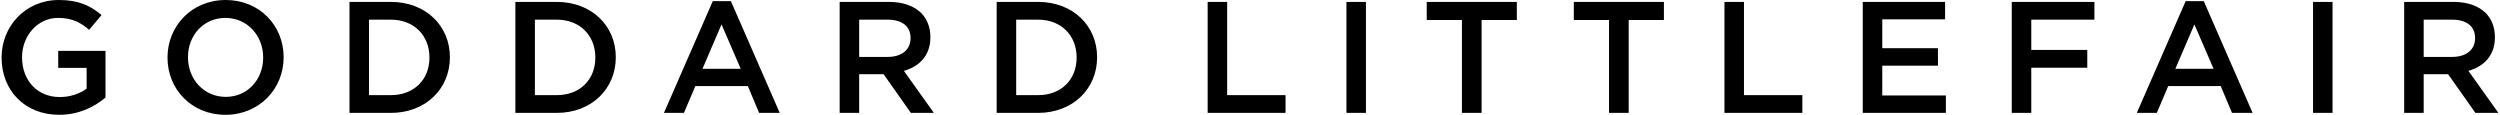 <?xml version="1.0" encoding="UTF-8"?>
<svg width="392px" height="18px" viewBox="0 0 392 18" version="1.1" xmlns="http://www.w3.org/2000/svg" xmlns:xlink="http://www.w3.org/1999/xlink">
    <title>94BDDD48-830D-4221-A4CB-388CAA9F99BD</title>
    <g id="Pages" stroke="none" stroke-width="1" fill="none" fill-rule="evenodd">
        <g id="Homepage" transform="translate(-764, -25)" fill="#000000" fill-rule="nonzero">
            <g id="Menu">
                <path d="M799.394,25 C804.742,25 808.473,29.052 808.473,33.95 L808.473,34 C808.473,38.898 804.693,43 799.345,43 C793.997,43 790.266,38.947 790.266,34.05 L790.266,34 C790.266,29.102 794.046,25 799.394,25 Z M773.23,25 C776.264,25 778.129,25.845 779.921,27.362 L777.98,29.674 C776.637,28.53 775.319,27.809 773.104,27.809 C769.896,27.809 767.458,30.618 767.458,33.95 L767.458,34 C767.458,37.58 769.821,40.216 773.378,40.216 C775.02,40.216 776.512,39.693 777.583,38.898 L777.583,35.641 L773.13,35.641 L773.13,32.98 L780.542,32.98 L780.542,40.29 C778.826,41.756 776.365,43 773.279,43 C767.832,43 764.25,39.121 764.25,34.05 L764.25,34 C764.25,29.126 767.98,25 773.23,25 Z M1037.455,25.298 L1037.455,39.917 L1046.609,39.917 L1046.609,42.702 L1034.396,42.702 L1034.396,25.298 L1037.455,25.298 Z M825.29,25.298 C830.763,25.298 834.543,29.052 834.543,33.95 L834.543,34 C834.543,38.898 830.764,42.702 825.29,42.702 L818.799,42.702 L818.799,25.298 L825.29,25.298 Z M851.303,25.298 C856.775,25.298 860.556,29.052 860.556,33.95 L860.556,34 C860.556,38.898 856.776,42.702 851.303,42.702 L844.811,42.702 L844.811,25.298 L851.303,25.298 Z M878.602,25.174 L886.264,42.702 L883.029,42.702 L881.264,38.499 L873.03,38.499 L871.24,42.702 L868.106,42.702 L875.767,25.174 L878.602,25.174 Z M903.419,25.298 C905.609,25.298 907.325,25.944 908.444,27.039 C909.364,27.983 909.886,29.276 909.886,30.793 L909.886,30.842 C909.886,33.702 908.17,35.417 905.733,36.113 L910.433,42.702 L906.827,42.702 L902.548,36.635 L898.718,36.635 L898.718,42.702 L895.658,42.702 L895.658,25.298 L903.419,25.298 Z M926.77,25.298 C932.242,25.298 936.024,29.052 936.024,33.95 L936.024,34 C936.024,38.898 932.243,42.702 926.77,42.702 L920.279,42.702 L920.279,25.298 L926.77,25.298 Z M956.419,25.298 L956.419,39.917 L965.573,39.917 L965.573,42.702 L953.36,42.702 L953.36,25.298 L956.419,25.298 Z M978.181,25.298 L978.181,42.702 L975.122,42.702 L975.122,25.298 L978.181,25.298 Z M1001.839,25.298 L1001.839,28.132 L996.316,28.132 L996.316,42.702 L993.232,42.702 L993.232,28.132 L987.711,28.132 L987.711,25.298 L1001.839,25.298 Z M1024.902,25.298 L1024.902,28.132 L1019.379,28.132 L1019.379,42.702 L1016.295,42.702 L1016.295,28.132 L1010.773,28.132 L1010.773,25.298 L1024.902,25.298 Z M1068.99,25.298 L1068.99,28.032 L1059.14,28.032 L1059.14,32.558 L1067.871,32.558 L1067.871,35.292 L1059.14,35.292 L1059.14,39.967 L1069.115,39.967 L1069.115,42.702 L1056.081,42.702 L1056.081,25.298 L1068.99,25.298 Z M1092.404,25.298 L1092.404,28.083 L1082.505,28.083 L1082.505,32.832 L1091.285,32.832 L1091.285,35.616 L1082.505,35.616 L1082.505,42.702 L1079.445,42.702 L1079.445,25.298 L1092.404,25.298 Z M1109.549,25.174 L1117.211,42.702 L1113.977,42.702 L1112.211,38.499 L1103.977,38.499 L1102.187,42.702 L1099.052,42.702 L1106.714,25.174 L1109.549,25.174 Z M1129.742,25.298 L1129.742,42.702 L1126.683,42.702 L1126.683,25.298 L1129.742,25.298 Z M1148.736,25.298 C1150.925,25.298 1152.641,25.944 1153.761,27.039 C1154.681,27.983 1155.203,29.276 1155.203,30.793 L1155.203,30.842 C1155.203,33.702 1153.486,35.417 1151.049,36.113 L1155.75,42.702 L1152.143,42.702 L1147.865,36.635 L1144.035,36.635 L1144.035,42.702 L1140.975,42.702 L1140.975,25.298 L1148.736,25.298 Z M799.344,27.809 C795.887,27.809 793.474,30.569 793.474,33.95 L793.474,34 C793.474,37.38 795.936,40.19 799.394,40.19 C802.851,40.19 805.264,37.431 805.264,34.05 L805.264,34 C805.264,30.618 802.802,27.809 799.344,27.809 Z M825.29,28.082 L821.858,28.082 L821.858,39.917 L825.29,39.917 L825.29,39.917 C828.947,39.917 831.335,37.456 831.335,34.05 L831.335,34 C831.335,30.594 828.947,28.082 825.29,28.082 Z M851.304,28.082 L847.871,28.082 L847.871,39.917 L851.304,39.917 L851.304,39.917 C854.961,39.917 857.348,37.456 857.348,34.05 L857.348,34 C857.348,30.594 854.961,28.082 851.304,28.082 Z M926.771,28.082 L923.338,28.082 L923.338,39.917 L926.771,39.917 L926.771,39.917 C930.427,39.917 932.815,37.456 932.815,34.05 L932.815,34 C932.815,30.594 930.427,28.082 926.771,28.082 Z M877.135,28.828 L874.15,35.789 L880.145,35.789 L877.135,28.828 Z M1108.081,28.828 L1105.097,35.789 L1111.091,35.789 L1108.081,28.828 Z M903.17,28.083 L898.718,28.083 L898.718,33.925 L903.195,33.925 L903.195,33.925 C905.384,33.925 906.777,32.783 906.777,31.017 L906.777,30.966 C906.777,29.102 905.434,28.083 903.17,28.083 Z M1148.486,28.083 L1144.035,28.083 L1144.035,33.925 L1148.511,33.925 L1148.511,33.925 C1150.701,33.925 1152.093,32.783 1152.093,31.017 L1152.093,30.966 C1152.093,29.102 1150.751,28.083 1148.486,28.083 Z" id="logo_goddard"></path>
            </g>
        </g>
    </g>
</svg>